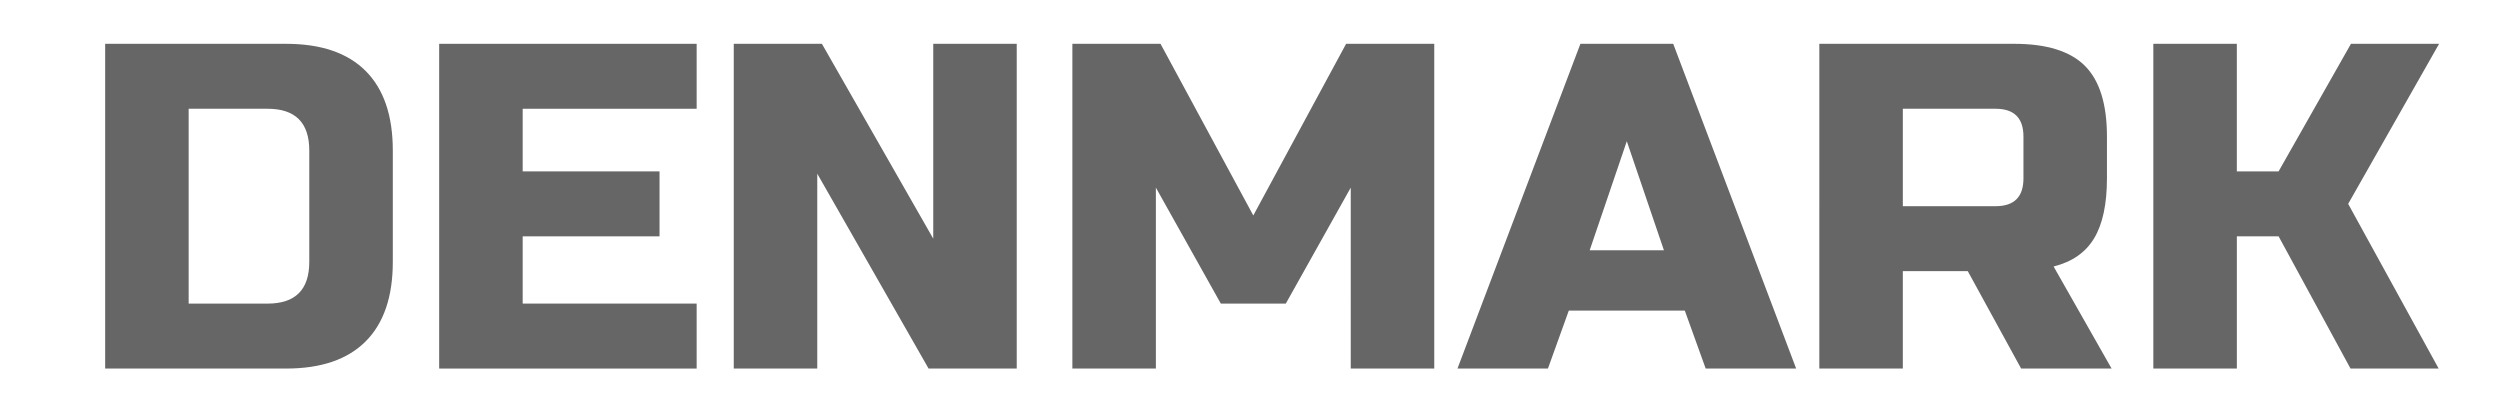 <?xml version="1.0" encoding="utf-8"?>
<!-- Generator: Adobe Illustrator 16.0.0, SVG Export Plug-In . SVG Version: 6.00 Build 0)  -->
<!DOCTYPE svg PUBLIC "-//W3C//DTD SVG 1.1//EN" "http://www.w3.org/Graphics/SVG/1.1/DTD/svg11.dtd">
<svg version="1.1" id="레이어_1" xmlns="http://www.w3.org/2000/svg" xmlns:xlink="http://www.w3.org/1999/xlink" x="0px"
	 y="0px" width="97px" height="16px" viewBox="0 0 97 16" enable-background="new 0 0 97 16" xml:space="preserve">
<path fill="#666666" d="M11.1,1.7c1.356,0,2.386,0.351,3.087,1.053c0.702,0.702,1.054,1.731,1.054,3.087v4.32
	c0,1.355-0.352,2.385-1.054,3.086c-0.701,0.703-1.73,1.054-3.087,1.054H4.08V1.7H11.1z M12,5.84c0-1.08-0.54-1.62-1.62-1.62H7.32
	v7.56h3.06c1.08,0,1.62-0.539,1.62-1.619V5.84z"/>
<path fill="#666666" d="M27.03,14.3h-9.99V1.7h9.99v2.52h-6.75v2.43h5.31v2.52h-5.31v2.609h6.75V14.3z"/>
<path fill="#666666" d="M39.449,14.3h-3.42L31.71,6.74v7.56h-3.24V1.7h3.42l4.32,7.56V1.7h3.239V14.3z"/>
<path fill="#666666" d="M52.409,7.28l-2.52,4.5h-2.521l-2.52-4.5v7.02h-3.24V1.7h3.42l3.6,6.66l3.601-6.66h3.42v12.6h-3.24V7.28z"/>
<path fill="#666666" d="M60.06,14.3h-3.51l4.77-12.6h3.601l4.77,12.6h-3.51l-0.811-2.25h-4.5L60.06,14.3z M61.68,9.71h2.88
	l-1.44-4.23L61.68,9.71z"/>
<path fill="#666666" d="M70.59,1.7h7.56c1.261,0,2.175,0.285,2.745,0.855c0.57,0.57,0.855,1.485,0.855,2.745v1.62
	c0,0.996-0.165,1.77-0.495,2.322c-0.33,0.552-0.855,0.918-1.575,1.098l2.25,3.96h-3.51l-2.07-3.78h-2.52v3.78h-3.24V1.7z M78.51,5.3
	c0-0.72-0.36-1.08-1.08-1.08h-3.6V8h3.6c0.72,0,1.08-0.36,1.08-1.08V5.3z"/>
<path fill="#666666" d="M86.789,14.3h-3.24V1.7h3.24v4.95h1.62l2.808-4.95h3.42l-3.528,6.21l3.511,6.39h-3.42l-2.79-5.13h-1.62V14.3
	z"/>
</svg>
